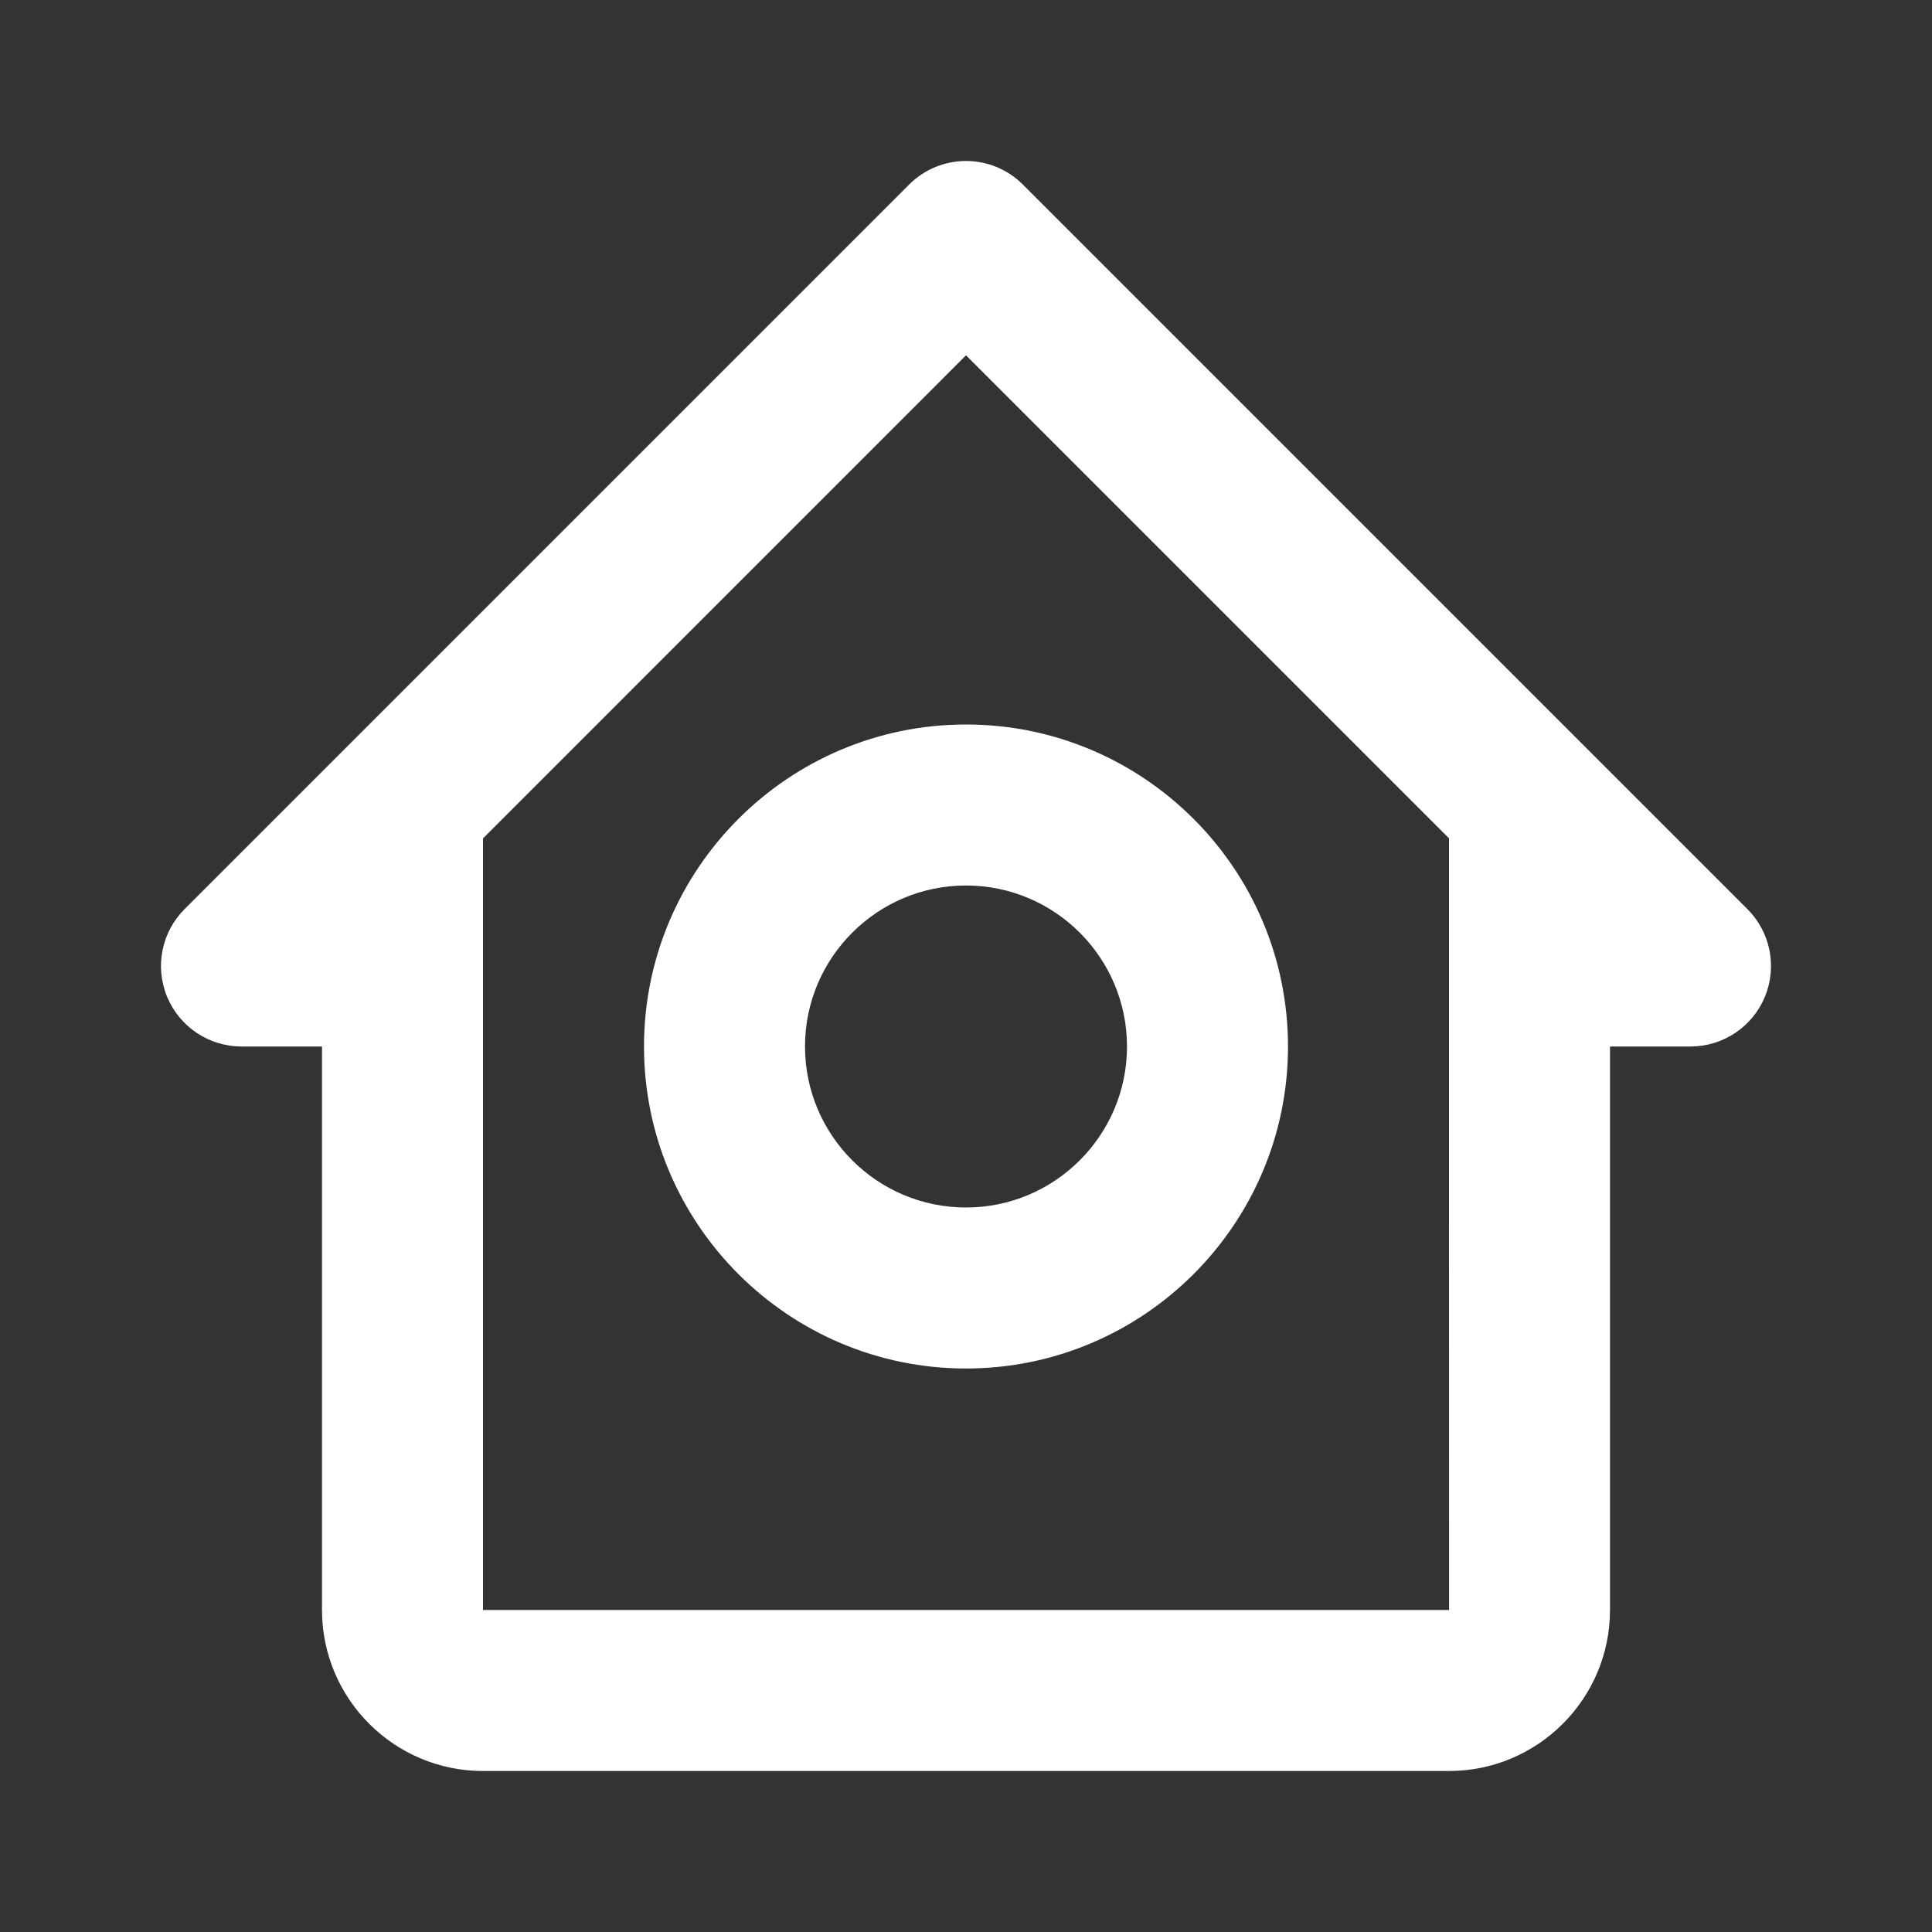 <svg width="99" height="99" viewBox="0 0 99 99" fill="none" xmlns="http://www.w3.org/2000/svg">
<rect x="0" y="0" width="99" height="99" fill="#333333" stroke="none"/>
<path d="M12.375 53.625H16.5V61.875V82.5C16.5 87.05 20.2 90.75 24.75 90.75H74.25C78.8 90.75 82.5 87.05 82.5 82.5V61.875V53.625H86.625C88.291 53.625 89.801 52.618 90.436 51.08C91.076 49.537 90.721 47.763 89.541 46.584L52.416 9.459C50.803 7.846 48.196 7.846 46.583 9.459L9.458 46.584C8.279 47.763 7.924 49.537 8.563 51.08C9.203 52.618 10.708 53.625 12.375 53.625ZM49.5 18.208L74.25 42.958V61.875L74.254 82.5H24.75V61.875V49.5V42.962L49.5 18.208Z" fill="white"/>
<path d="M49.5 70.125C58.6 70.125 66 62.725 66 53.625C66 44.525 58.6 37.125 49.5 37.125C40.4 37.125 33 44.525 33 53.625C33 62.725 40.4 70.125 49.5 70.125ZM49.5 45.375C54.05 45.375 57.75 49.075 57.75 53.625C57.75 58.175 54.05 61.875 49.5 61.875C44.95 61.875 41.25 58.175 41.25 53.625C41.25 49.075 44.95 45.375 49.5 45.375Z" fill="white"/>
</svg>
